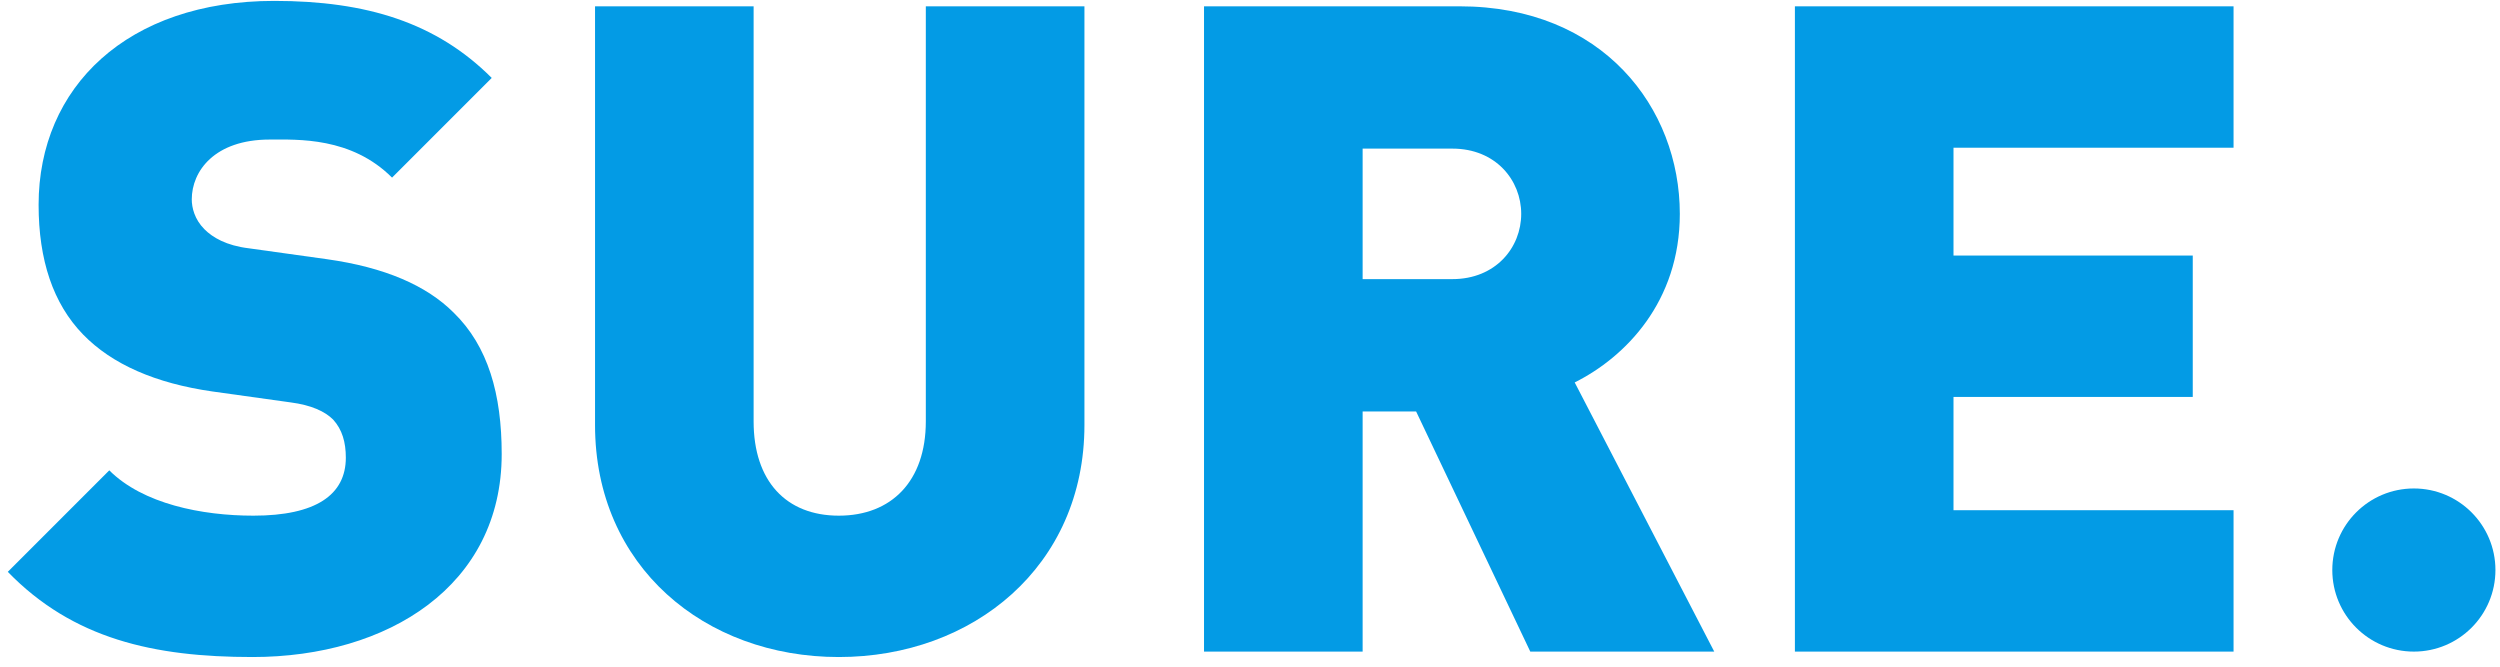 <?xml version="1.0" encoding="UTF-8" standalone="no"?>
<svg width="150px" height="40px" viewBox="0 0 150 40" version="1.1" xmlns="http://www.w3.org/2000/svg" xmlns:xlink="http://www.w3.org/1999/xlink" xmlns:sketch="http://www.bohemiancoding.com/sketch/ns">
    <!-- Generator: sketchtool 3.4.4 (395) - http://www.bohemiancoding.com/sketch -->
    <title>sure-logo-blue</title>
    <desc>Created with sketchtool.</desc>
    <defs></defs>
    <g id="Main-Site" stroke="none" stroke-width="1" fill="none" fill-rule="evenodd" sketch:type="MSPage">
        <g id="1-1-Landing-Desktop" sketch:type="MSArtboardGroup" transform="translate(-130, -4269)" fill="#039BE5">
            <g id="Normal-Footer" sketch:type="MSLayerGroup" transform="translate(130, 4269)">
                <g id="sure-logo-blue" sketch:type="MSShapeGroup">
                    <path d="M149.726,34.202 C149.726,36.905 147.534,39.096 144.832,39.096 C142.129,39.096 139.938,36.905 139.938,34.202 C139.938,31.499 142.129,29.308 144.832,29.308 C147.534,29.308 149.726,31.499 149.726,34.202" id="Fill-10"></path>
                    <path d="M107.694,39.096 L107.694,0.38 L134.013,0.38 L134.013,8.863 L117.21,8.863 L117.21,15.333 L131.565,15.333 L131.565,23.816 L117.21,23.816 L117.21,30.613 L134.013,30.613 L134.013,39.096 L107.694,39.096 Z" id="Fill-8"></path>
                    <path d="M87.141,8.917 L81.758,8.917 L81.758,16.747 L87.141,16.747 C89.751,16.747 91.273,14.844 91.273,12.832 C91.273,10.82 89.751,8.917 87.141,8.917 L87.141,8.917 Z M91.817,39.096 L84.966,24.686 L81.758,24.686 L81.758,39.096 L72.241,39.096 L72.241,0.379 L87.576,0.379 C96.167,0.379 100.789,6.47 100.789,12.832 C100.789,18.106 97.527,21.423 94.482,22.946 L102.855,39.096 L91.817,39.096 Z" id="Fill-6"></path>
                    <path d="M50.329,39.422 C42.282,39.422 35.702,33.985 35.702,25.502 L35.702,0.38 L45.217,0.38 L45.217,25.285 C45.217,28.873 47.175,30.94 50.329,30.94 C53.484,30.94 55.549,28.873 55.549,25.285 L55.549,0.38 L65.066,0.38 L65.066,25.502 C65.066,33.985 58.377,39.422 50.329,39.422" id="Fill-4"></path>
                    <path d="M15.149,39.422 C9.221,39.422 4.382,38.335 0.467,34.311 L6.557,28.221 C8.569,30.232 12.104,30.94 15.203,30.94 C18.955,30.94 20.75,29.689 20.75,27.459 C20.75,26.535 20.532,25.773 19.989,25.176 C19.499,24.686 18.684,24.306 17.432,24.143 L12.756,23.49 C9.33,23 6.721,21.859 4.98,20.065 C3.186,18.215 2.316,15.605 2.316,12.288 C2.316,5.219 7.645,0.054 16.454,0.054 C22,0.054 26.187,1.359 29.504,4.676 L23.523,10.657 C21.076,8.21 17.868,8.373 16.182,8.373 C12.865,8.373 11.506,10.276 11.506,11.962 C11.506,12.451 11.669,13.158 12.267,13.756 C12.756,14.246 13.572,14.735 14.932,14.898 L19.608,15.551 C23.088,16.04 25.589,17.128 27.22,18.759 C29.287,20.771 30.102,23.653 30.102,27.242 C30.102,35.127 23.305,39.422 15.149,39.422" id="Fill-1"></path>
                </g>
            </g>
        </g>
    </g>
</svg>